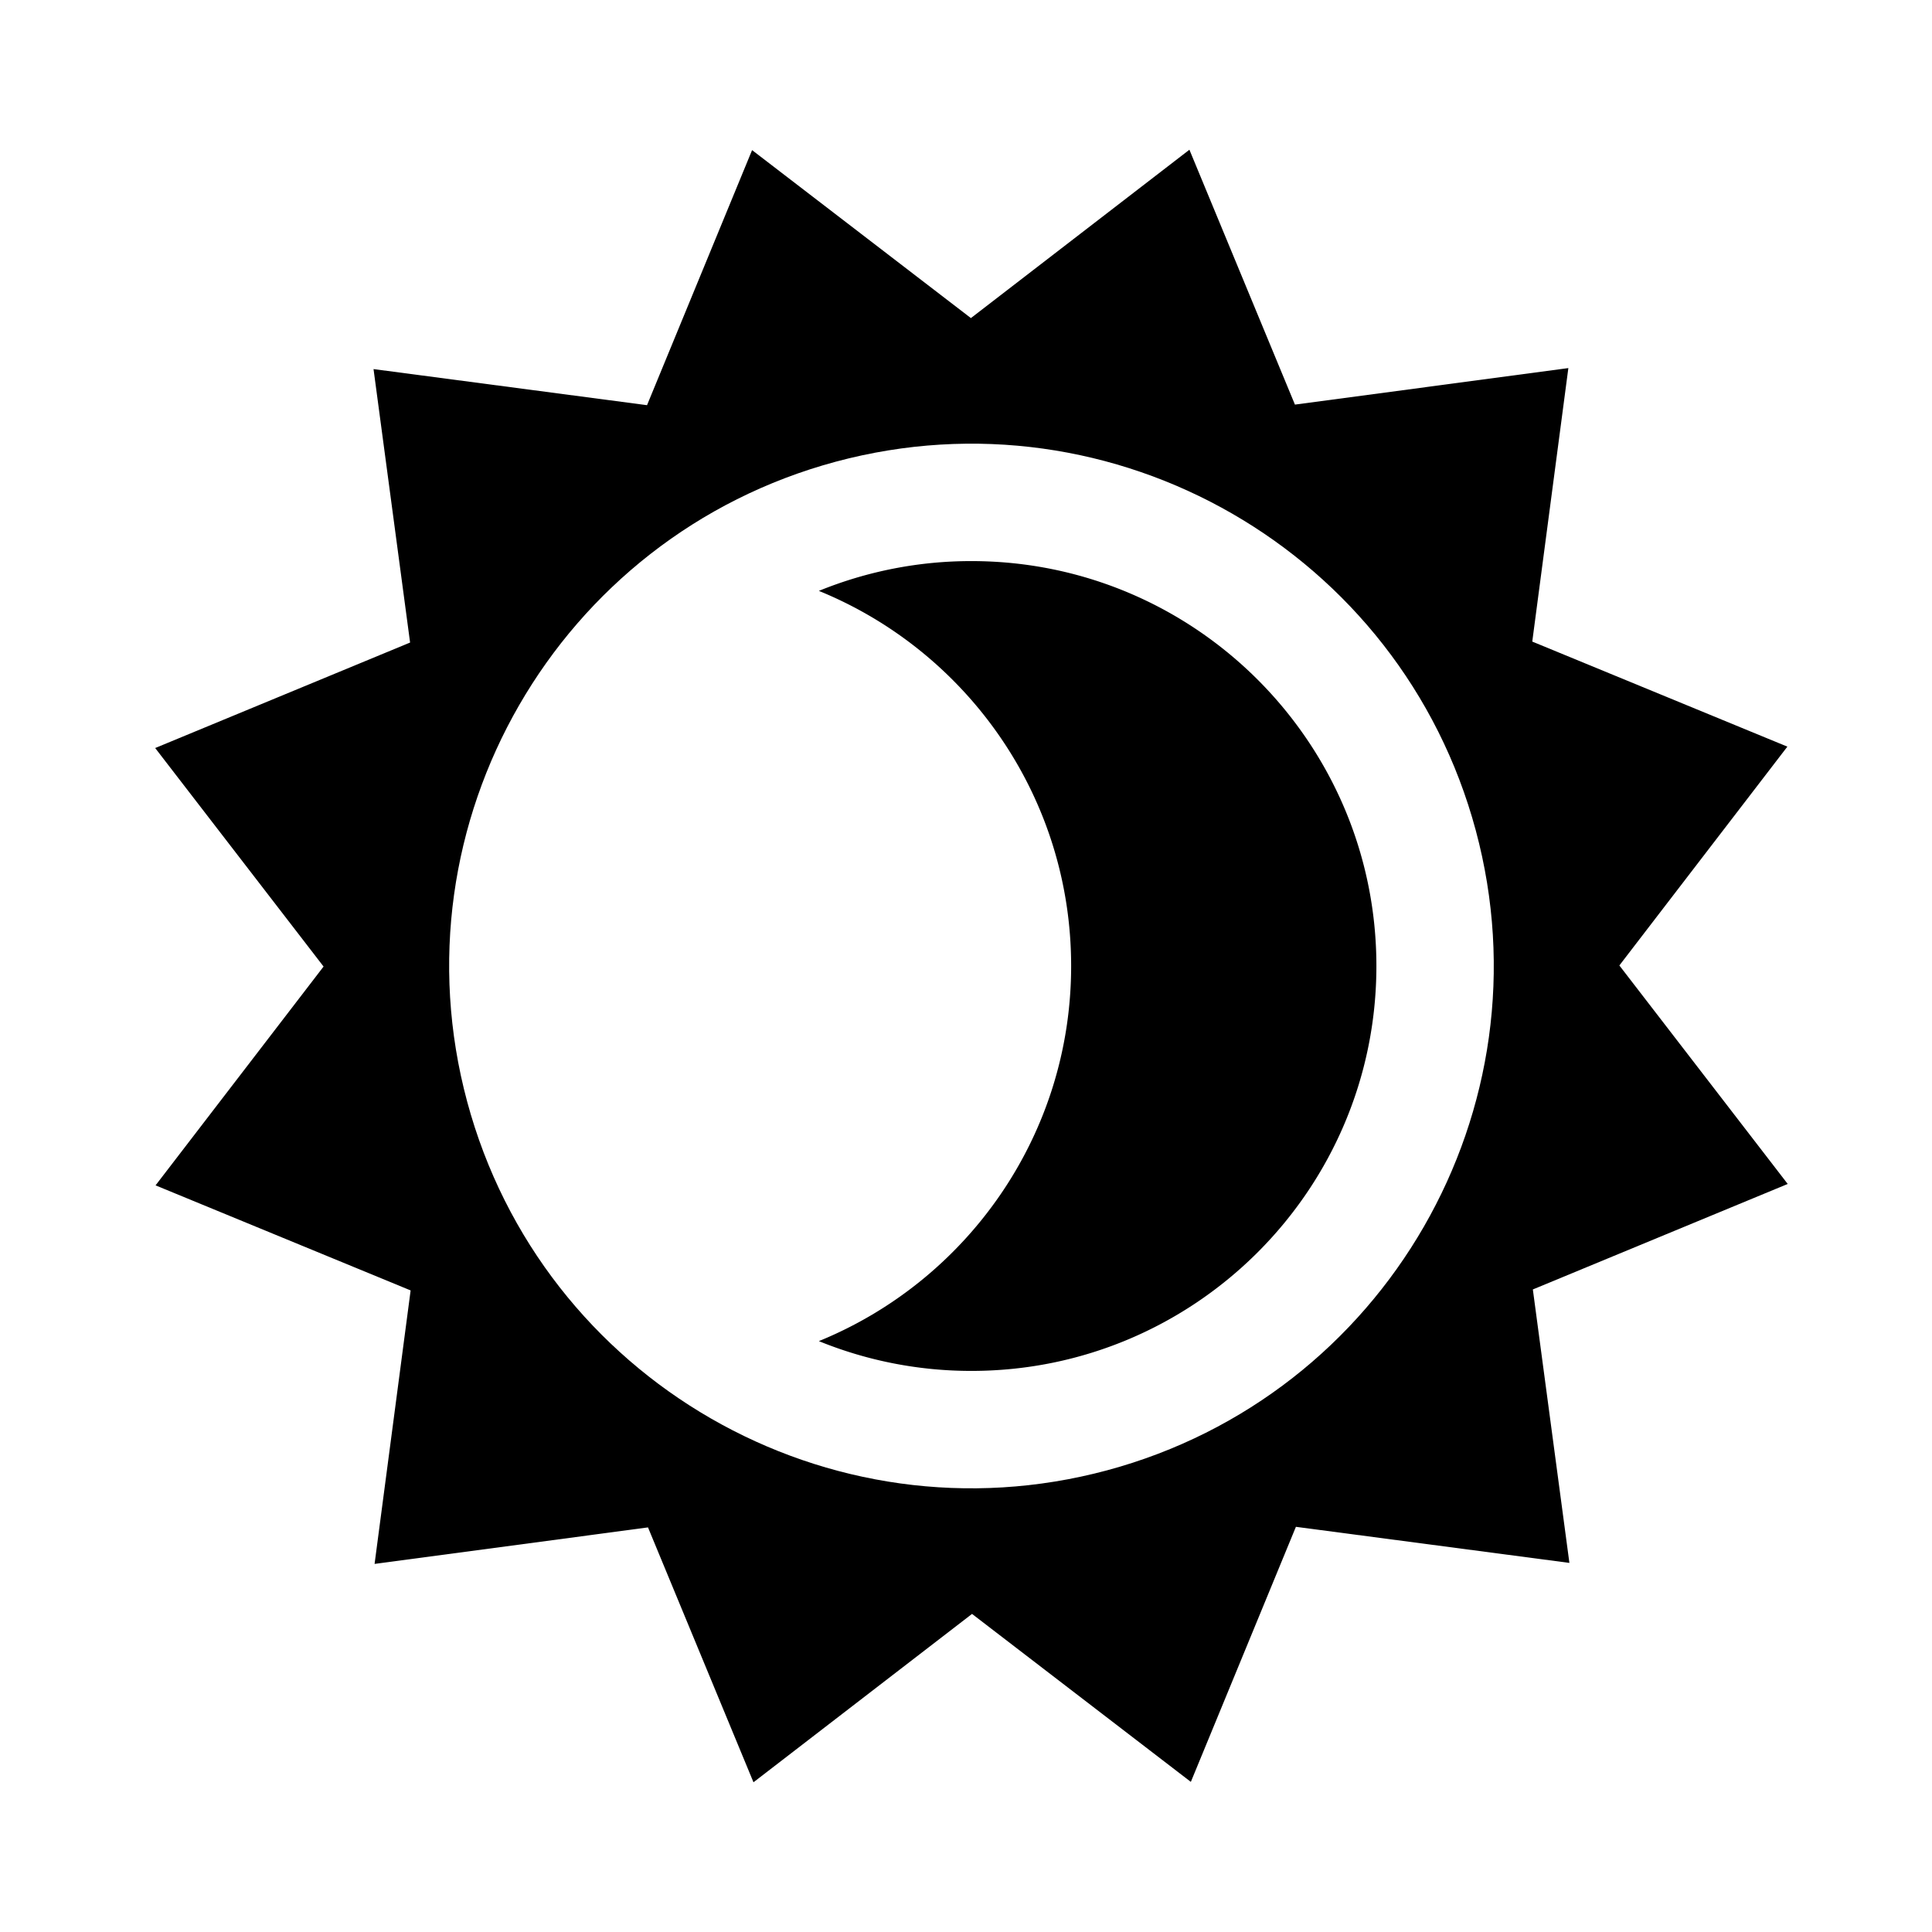 <svg viewBox="0 0 50 50" xmlns="http://www.w3.org/2000/svg" fill-rule="evenodd" clip-rule="evenodd" stroke-linejoin="round" stroke-miterlimit="2"><path d="M19.464 3.885l-2.719 6.601-7.078-.934.946 7.077-6.597 2.73 4.358 5.655-4.348 5.663 6.601 2.719-.933 7.078 7.076-.945 2.73 6.596 5.656-4.357 5.663 4.347 2.719-6.601 7.078.934-.946-7.077 6.596-2.73-4.357-5.655 4.348-5.663-6.602-2.719.934-7.078-7.076.945-2.731-6.596-5.655 4.357-5.663-4.347zm2.168 8.063c7.204-1.936 14.624 2.339 16.561 9.543 1.937 7.203-2.339 14.624-9.542 16.561-7.204 1.936-14.624-2.339-16.561-9.543-1.937-7.203 2.339-14.624 9.542-16.561z"/><path d="M21.192 15.292a10.44 10.44 0 013.949-.771c5.784 0 10.48 4.695 10.48 10.479 0 5.784-4.696 10.479-10.48 10.479a10.44 10.44 0 01-3.949-.771c3.828-1.56 6.529-5.321 6.529-9.708 0-4.387-2.701-8.148-6.529-9.708z"/></svg>